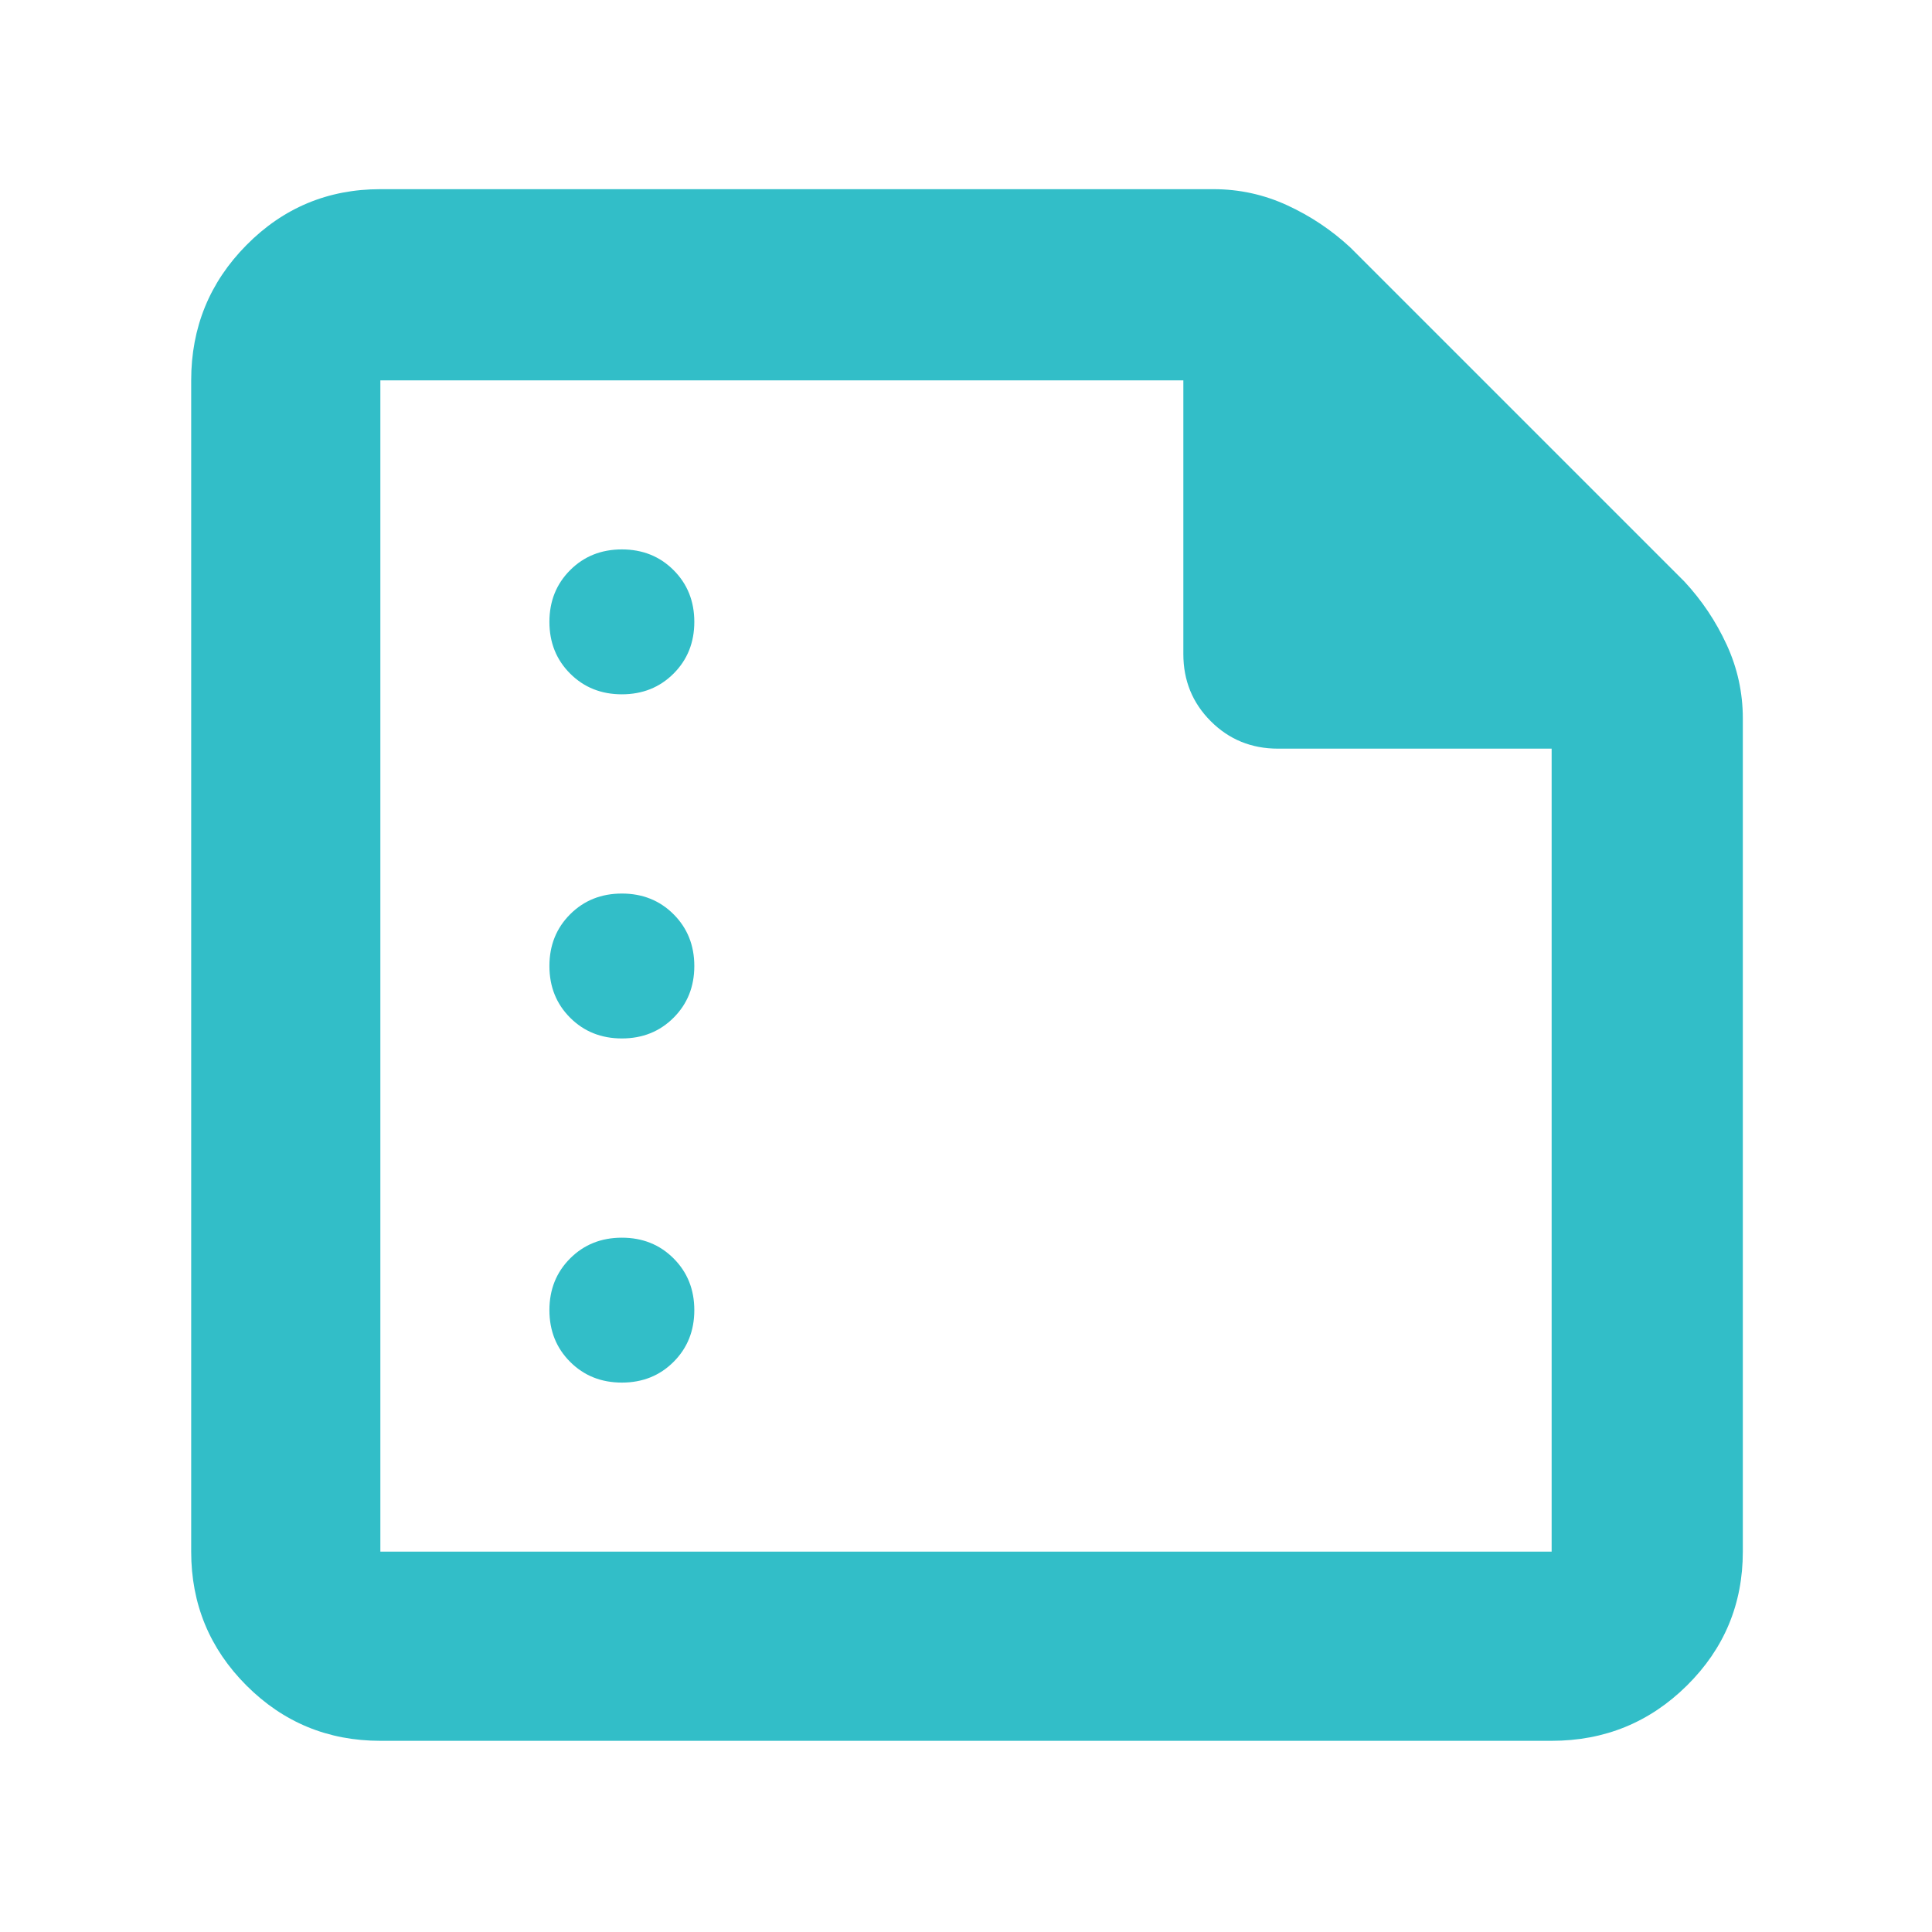 <svg xmlns="http://www.w3.org/2000/svg" height="48" viewBox="0 -960 960 960" width="48"><path fill="rgb(50, 190, 200)" d="M309-615q15.4 0 25.7-10.3Q345-635.6 345-651q0-15.4-10.3-25.7Q324.4-687 309-687q-15.4 0-25.7 10.3Q273-666.4 273-651q0 15.4 10.3 25.7Q293.6-615 309-615Zm0 171q15.4 0 25.7-10.3Q345-464.6 345-480q0-15.4-10.3-25.7Q324.4-516 309-516q-15.4 0-25.7 10.3Q273-495.4 273-480q0 15.4 10.3 25.7Q293.6-444 309-444Zm0 171q15.4 0 25.7-10.3Q345-293.6 345-309q0-15.4-10.3-25.7Q324.4-345 309-345q-15.4 0-25.7 10.3Q273-324.4 273-309q0 15.4 10.3 25.7Q293.6-273 309-273ZM189-95q-39.05 0-66.53-27.47Q95-149.95 95-189v-582q0-39.46 27.47-67.23Q149.95-866 189-866h414q19.2 0 36.6 8 17.4 8 31.4 21l166 166q13 14 21 31.4t8 36.6v414q0 39.05-27.77 66.53Q810.46-95 771-95H189Zm0-94h582v-399H635q-19.75 0-33.37-13.63Q588-615.25 588-635v-136H189v582Zm0-582v183.43V-771v582-582Z"/></svg>